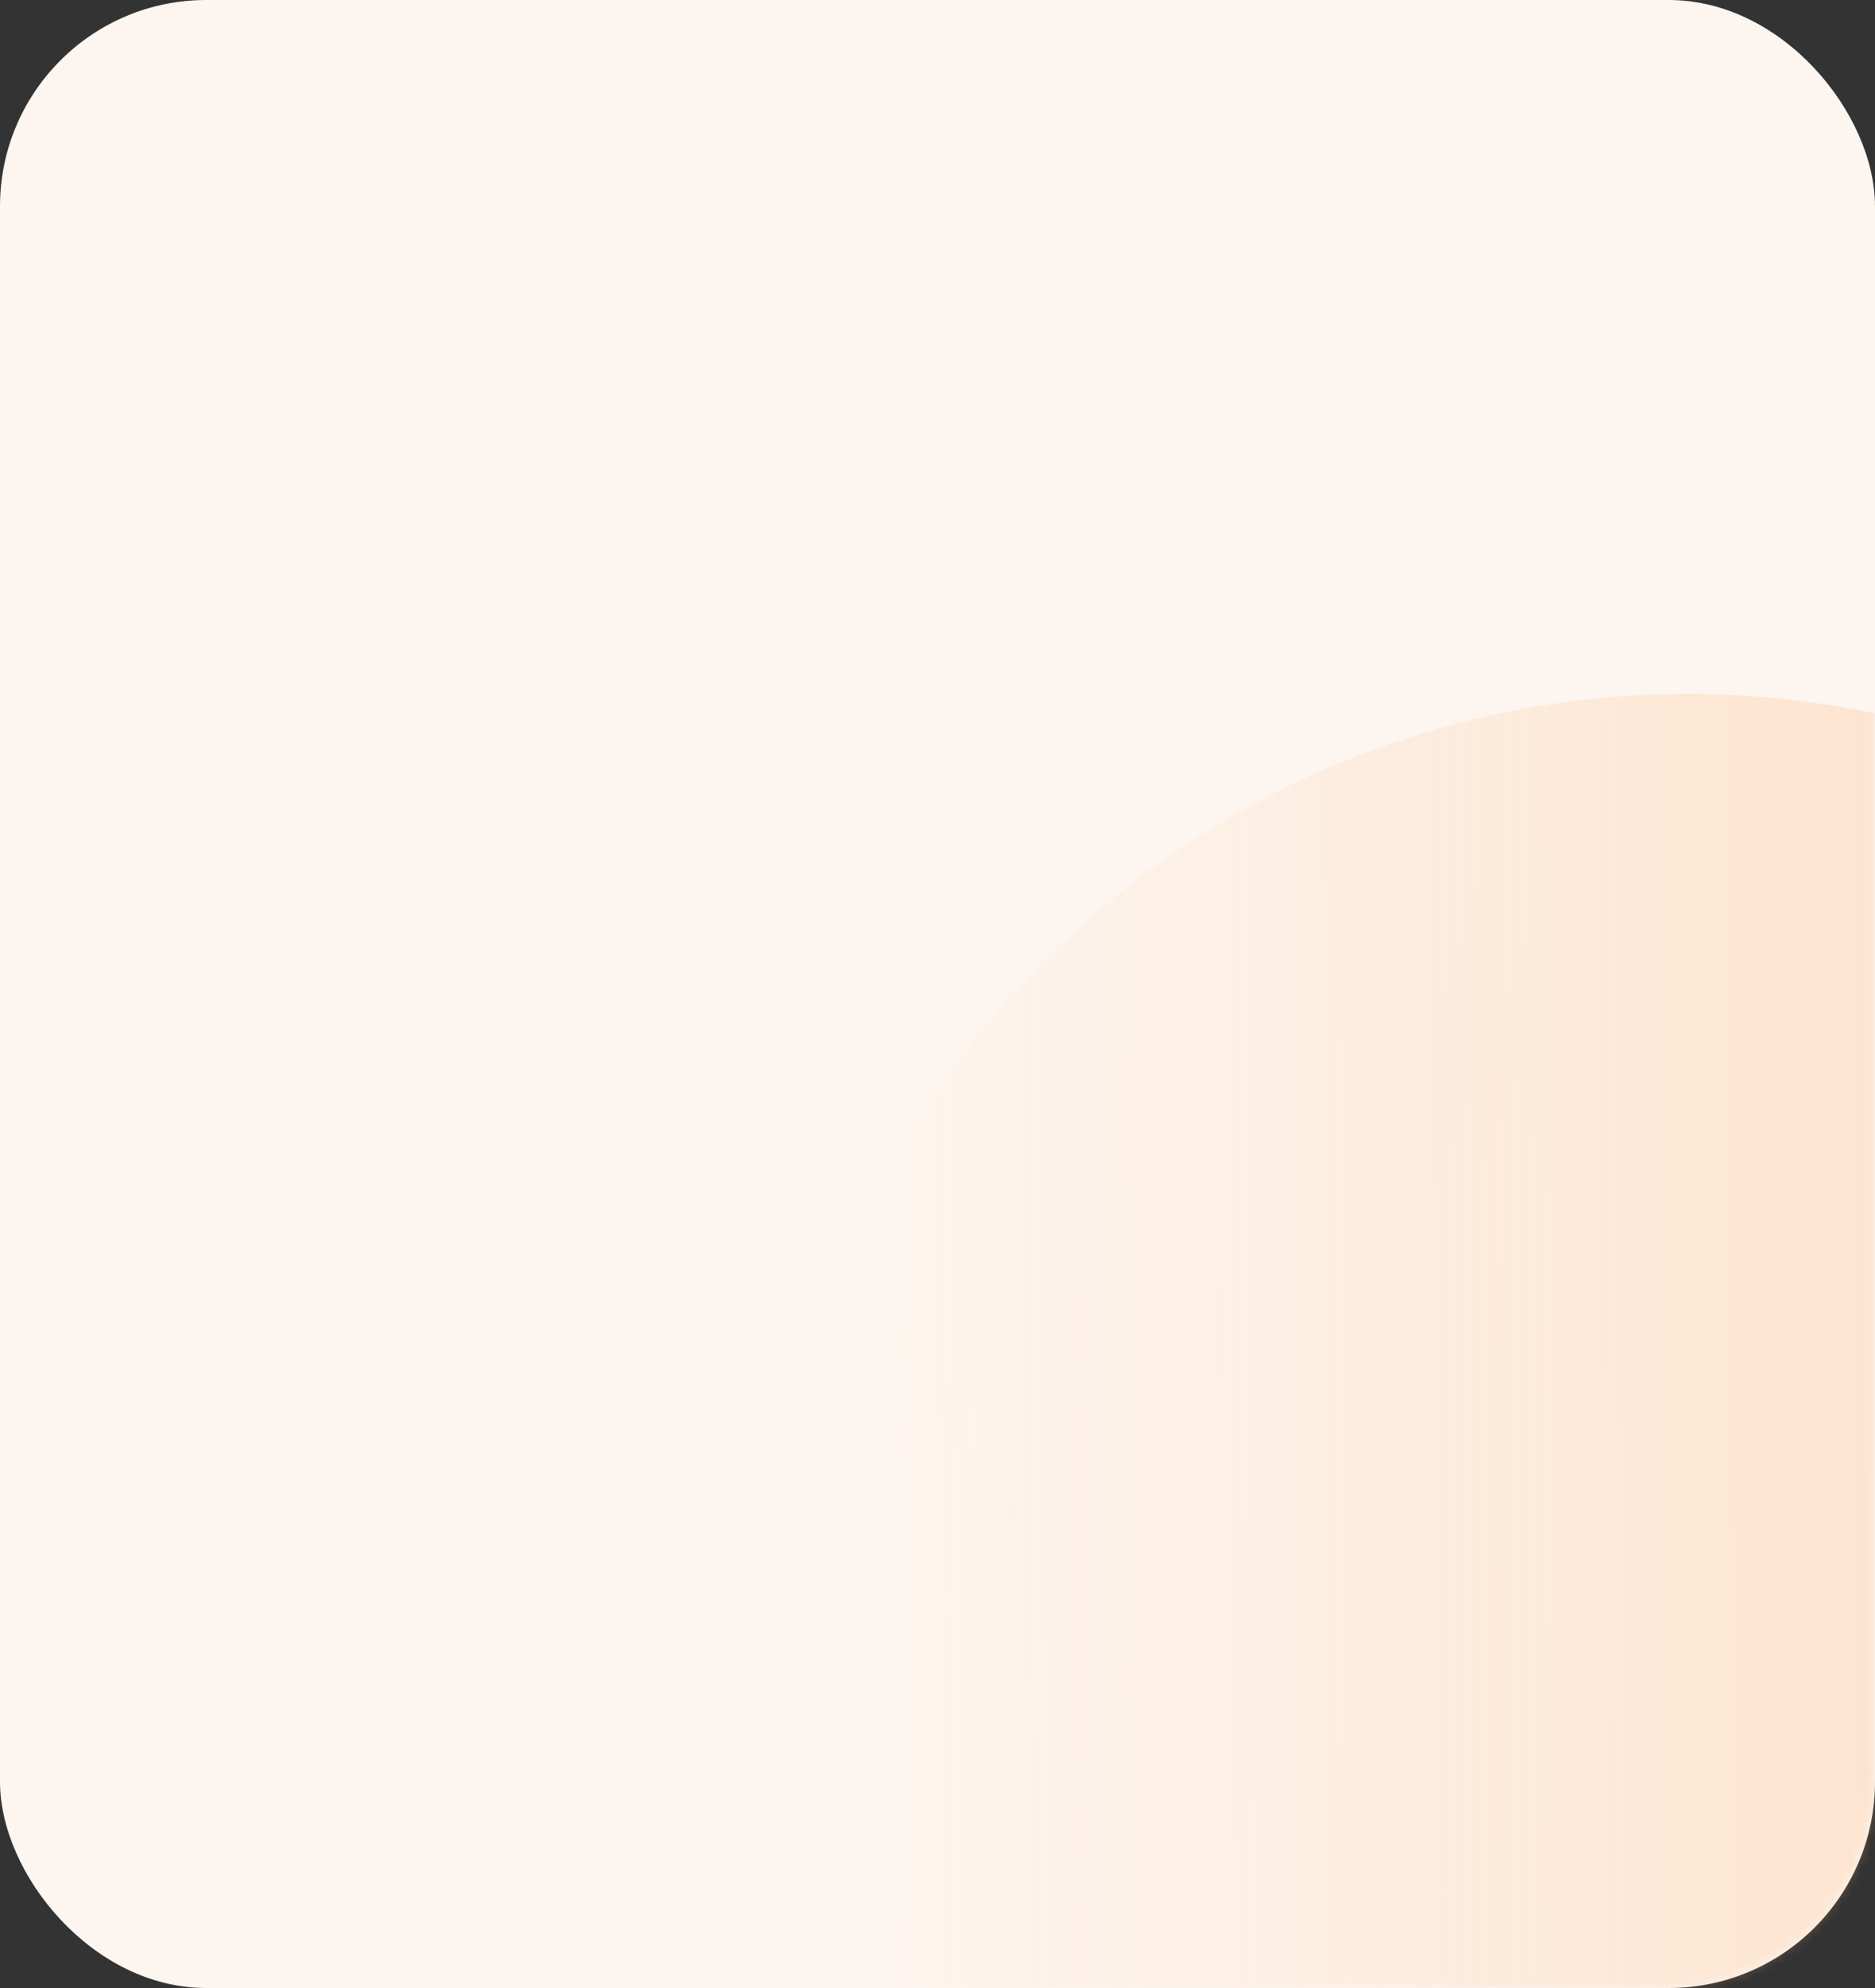 <svg width="200" height="212" viewBox="0 0 200 212" fill="none" xmlns="http://www.w3.org/2000/svg">
<rect x="0" y="0" width="200" height="212" fill="#333333" stroke="none"/>
<rect width="200" height="212" rx="22" fill="#FDF5EF"/>
<mask id="mask0_2831_16734" style="mask-type:alpha" maskUnits="userSpaceOnUse" x="0" y="0" width="200" height="212">
<rect width="200" height="212" rx="22" fill="#FDF5EF"/>
</mask>
<g mask="url(#mask0_2831_16734)">
<circle cx="180" cy="171" r="97" fill="url(#paint0_linear_2831_16734)"/>
</g>
<defs>
<linearGradient id="paint0_linear_2831_16734" x1="295.5" y1="133" x2="94.5" y2="134.5" gradientUnits="userSpaceOnUse">
<stop stop-color="#FEB26F" stop-opacity="0.46"/>
<stop offset="1" stop-color="#FEB26F" stop-opacity="0"/>
</linearGradient>
</defs>
</svg>

